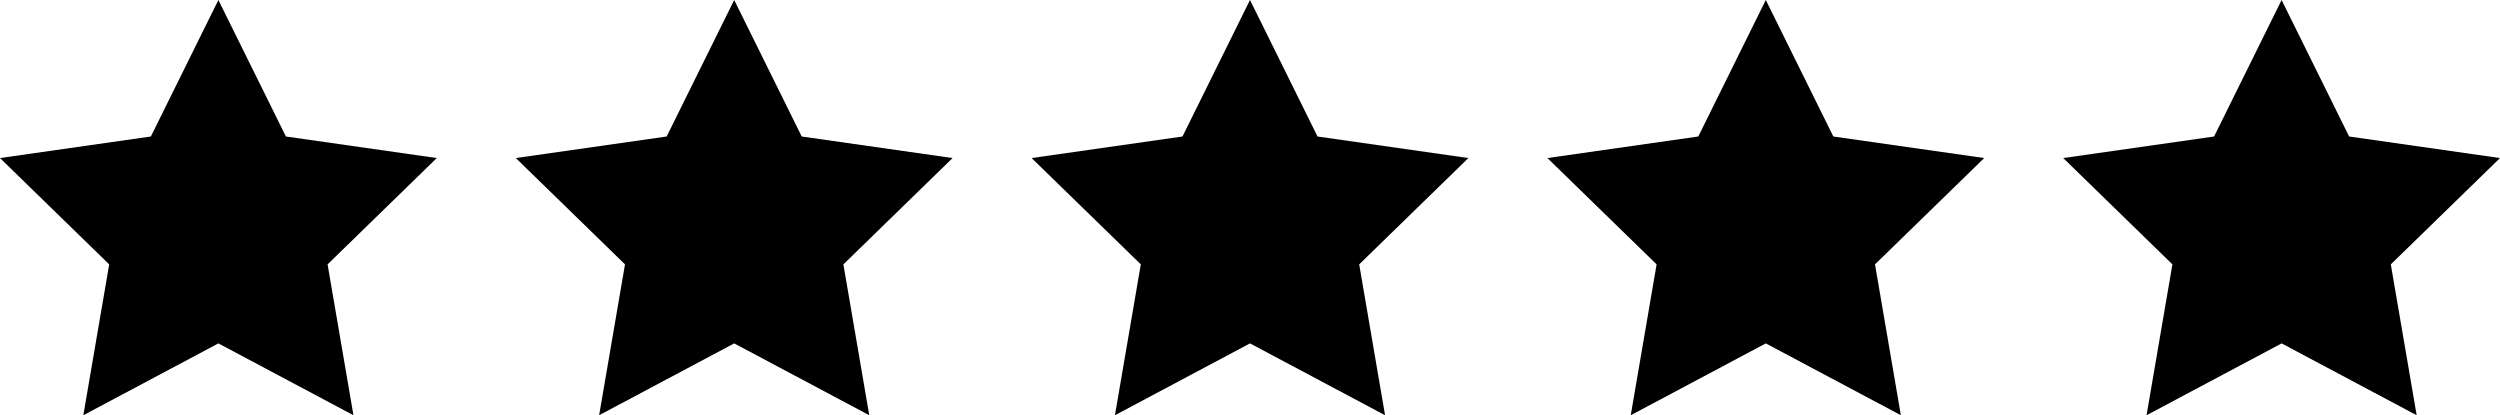 <?xml version="1.0" encoding="utf-8"?>
<!-- Generator: Adobe Illustrator 25.2.1, SVG Export Plug-In . SVG Version: 6.00 Build 0)  -->
<svg version="1.1" id="Layer_1" xmlns="http://www.w3.org/2000/svg" xmlns:xlink="http://www.w3.org/1999/xlink" x="0px" y="0px"
	 viewBox="0 0 174 28.9" style="enable-background:new 0 0 174 28.9;" xml:space="preserve">
<polygon points="15.2,0 19.9,9.5 30.4,11 22.8,18.4 24.6,28.9 15.2,23.9 5.8,28.9 7.6,18.4 0,11 10.5,9.5 "/>
<polygon points="51.1,0 55.8,9.5 66.3,11 58.7,18.4 60.5,28.9 51.1,23.9 41.7,28.9 43.5,18.4 35.9,11 46.4,9.5 "/>
<polygon points="87,0 91.7,9.5 102.2,11 94.6,18.4 96.4,28.9 87,23.9 77.6,28.9 79.4,18.4 71.8,11 82.3,9.5 "/>
<polygon points="122.9,0 127.6,9.5 138.1,11 130.5,18.4 132.3,28.9 122.9,23.9 113.5,28.9 115.3,18.4 107.7,11 118.2,9.5 "/>
<polygon points="158.8,0 163.5,9.5 174,11 166.4,18.4 168.2,28.9 158.8,23.9 149.4,28.9 151.2,18.4 143.6,11 154.1,9.5 "/>
</svg>
